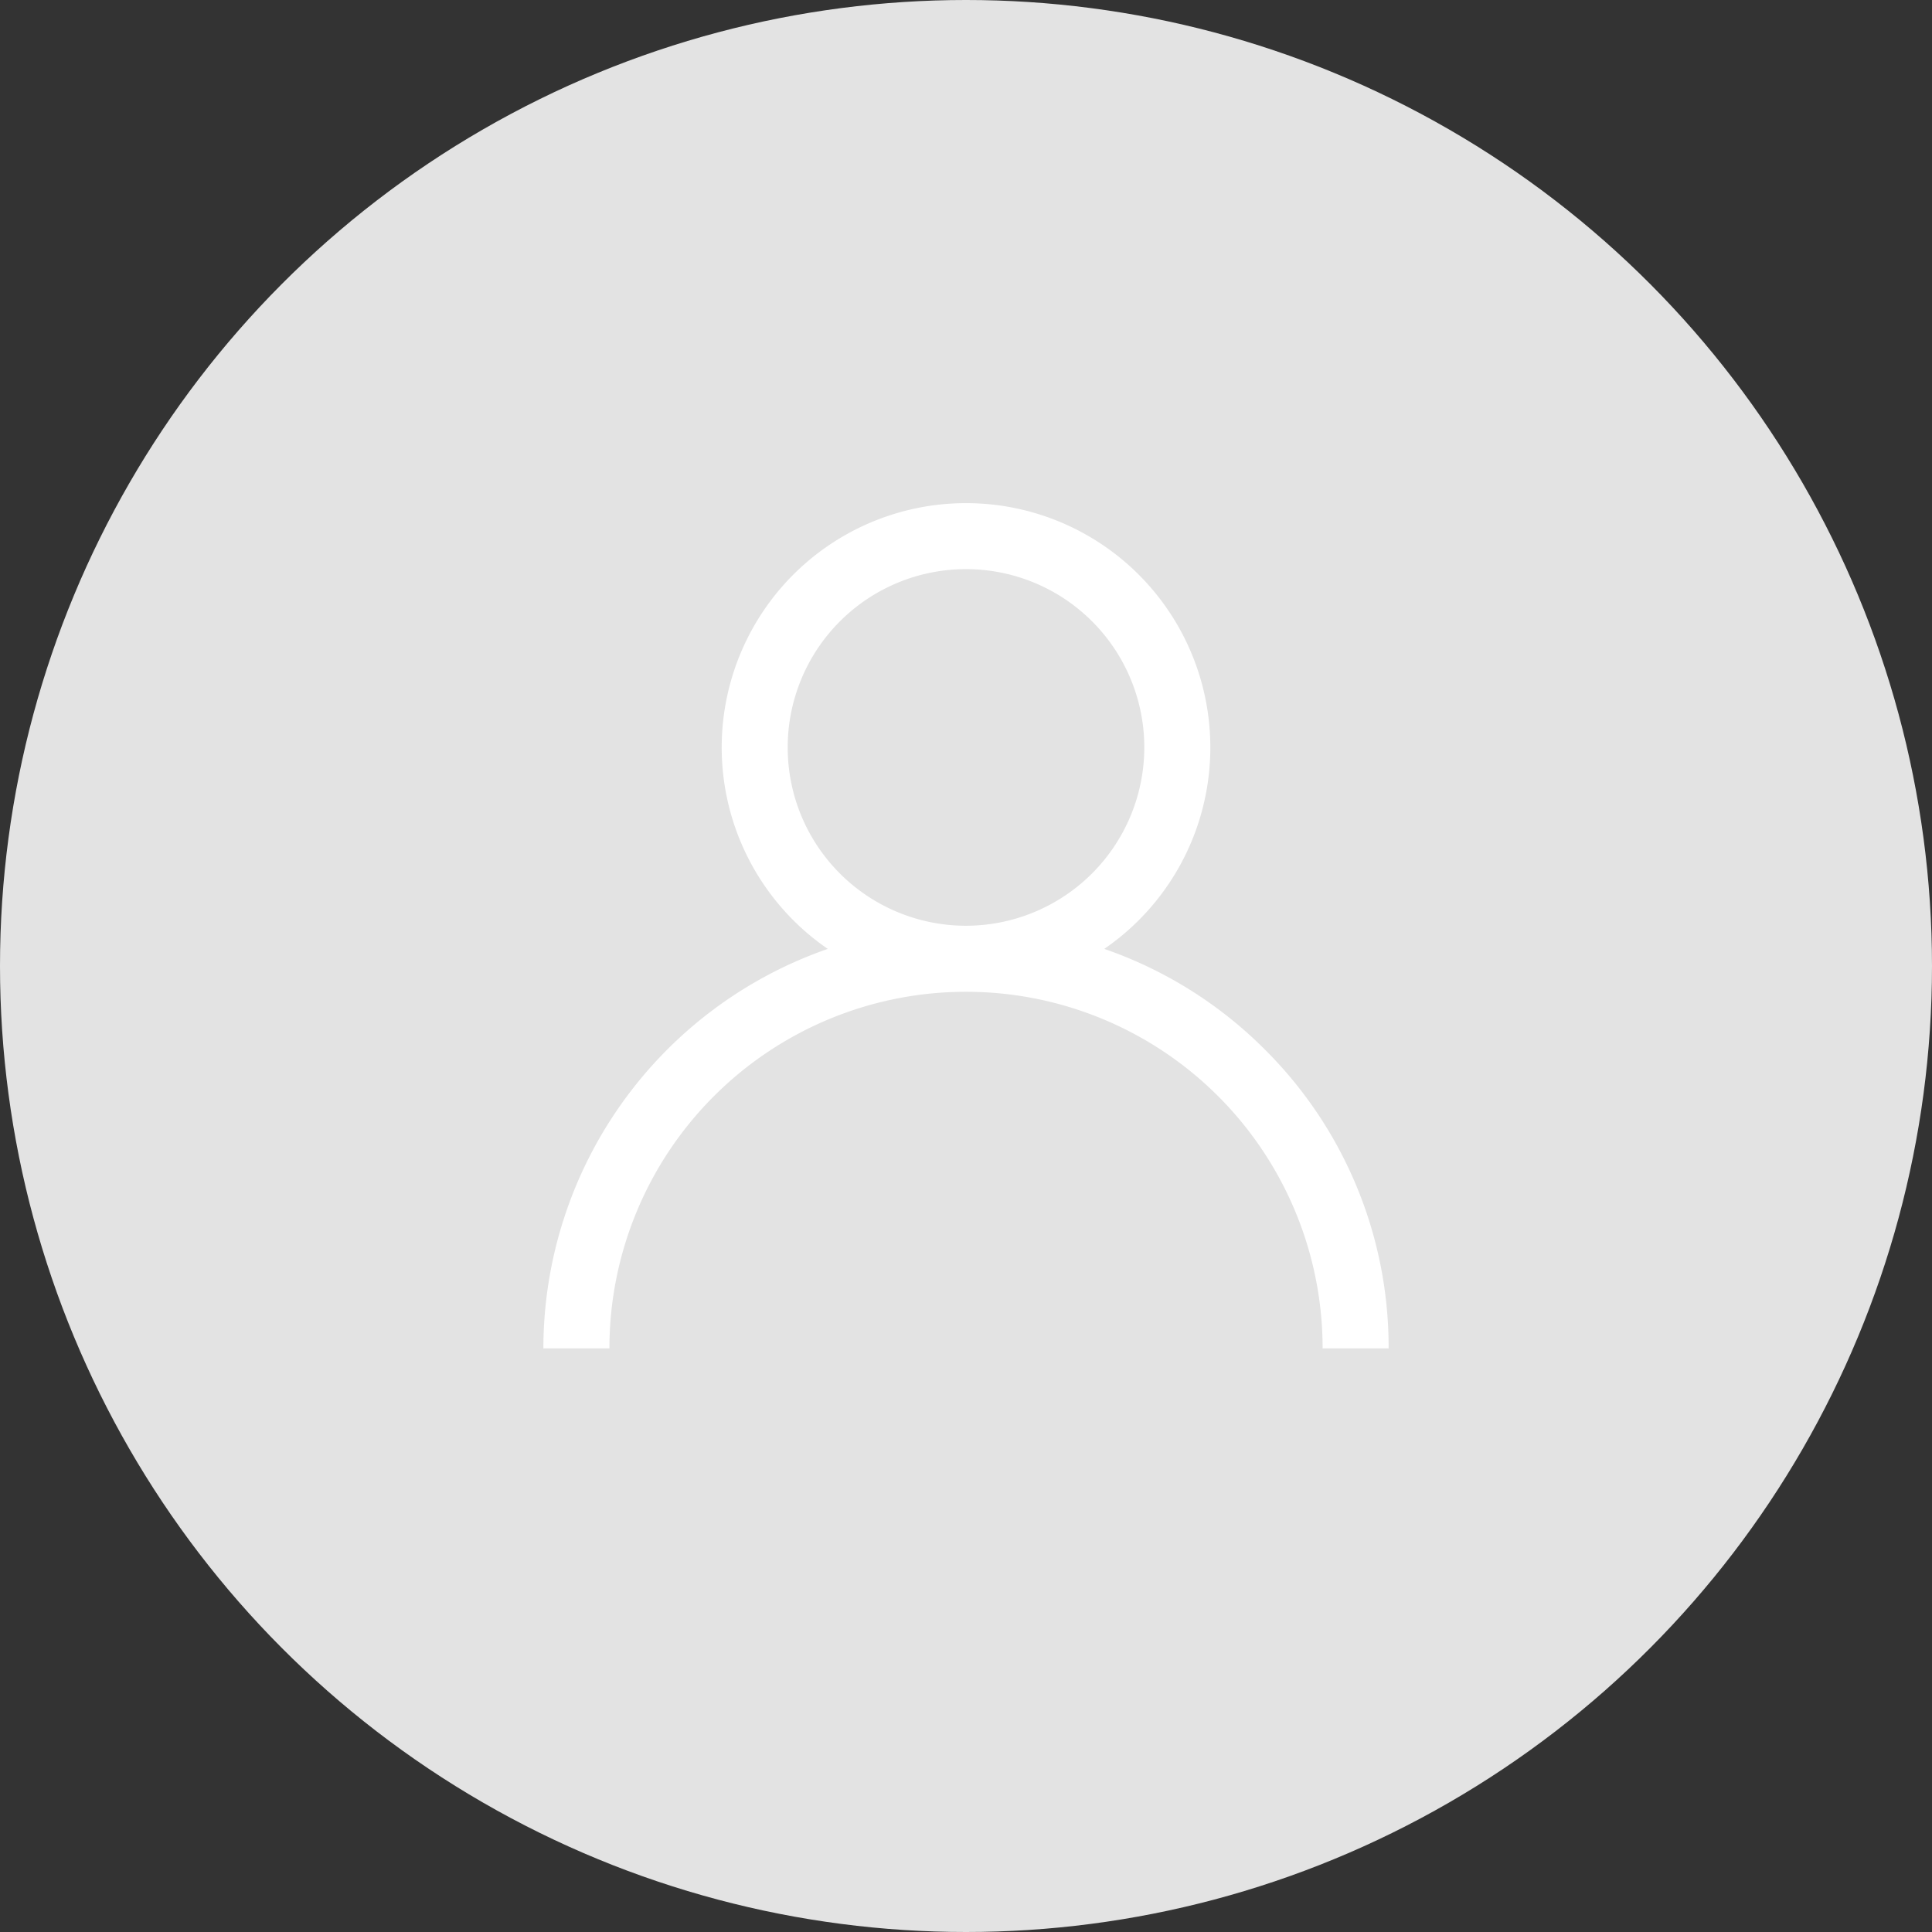 <svg xmlns="http://www.w3.org/2000/svg" width="48" height="48" viewBox="0 0 48 48">
    <rect x="0" y="0" width="48" height="48" fill="#333333" stroke="none"/>
    <g data-name="그룹 129058" transform="translate(-42 -133)">
        <circle data-name="타원 167" cx="24" cy="24" r="24" transform="translate(42 133)" style="fill:#e3e3e3"/>
        <g data-name="그룹 30">
            <path data-name="패스 2466" d="M17.925 13.575a10.46 10.46 0 0 0-3.99-2.5 6.07 6.07 0 1 0-6.869 0A10.517 10.517 0 0 0 0 21h1.641a8.859 8.859 0 1 1 17.719 0H21a10.432 10.432 0 0 0-3.075-7.425zM10.5 10.5a4.43 4.43 0 1 1 4.43-4.43 4.435 4.435 0 0 1-4.43 4.43z" transform="translate(55.5 145.5)" style="fill:#fff"/>
        </g>
    </g>
</svg>
